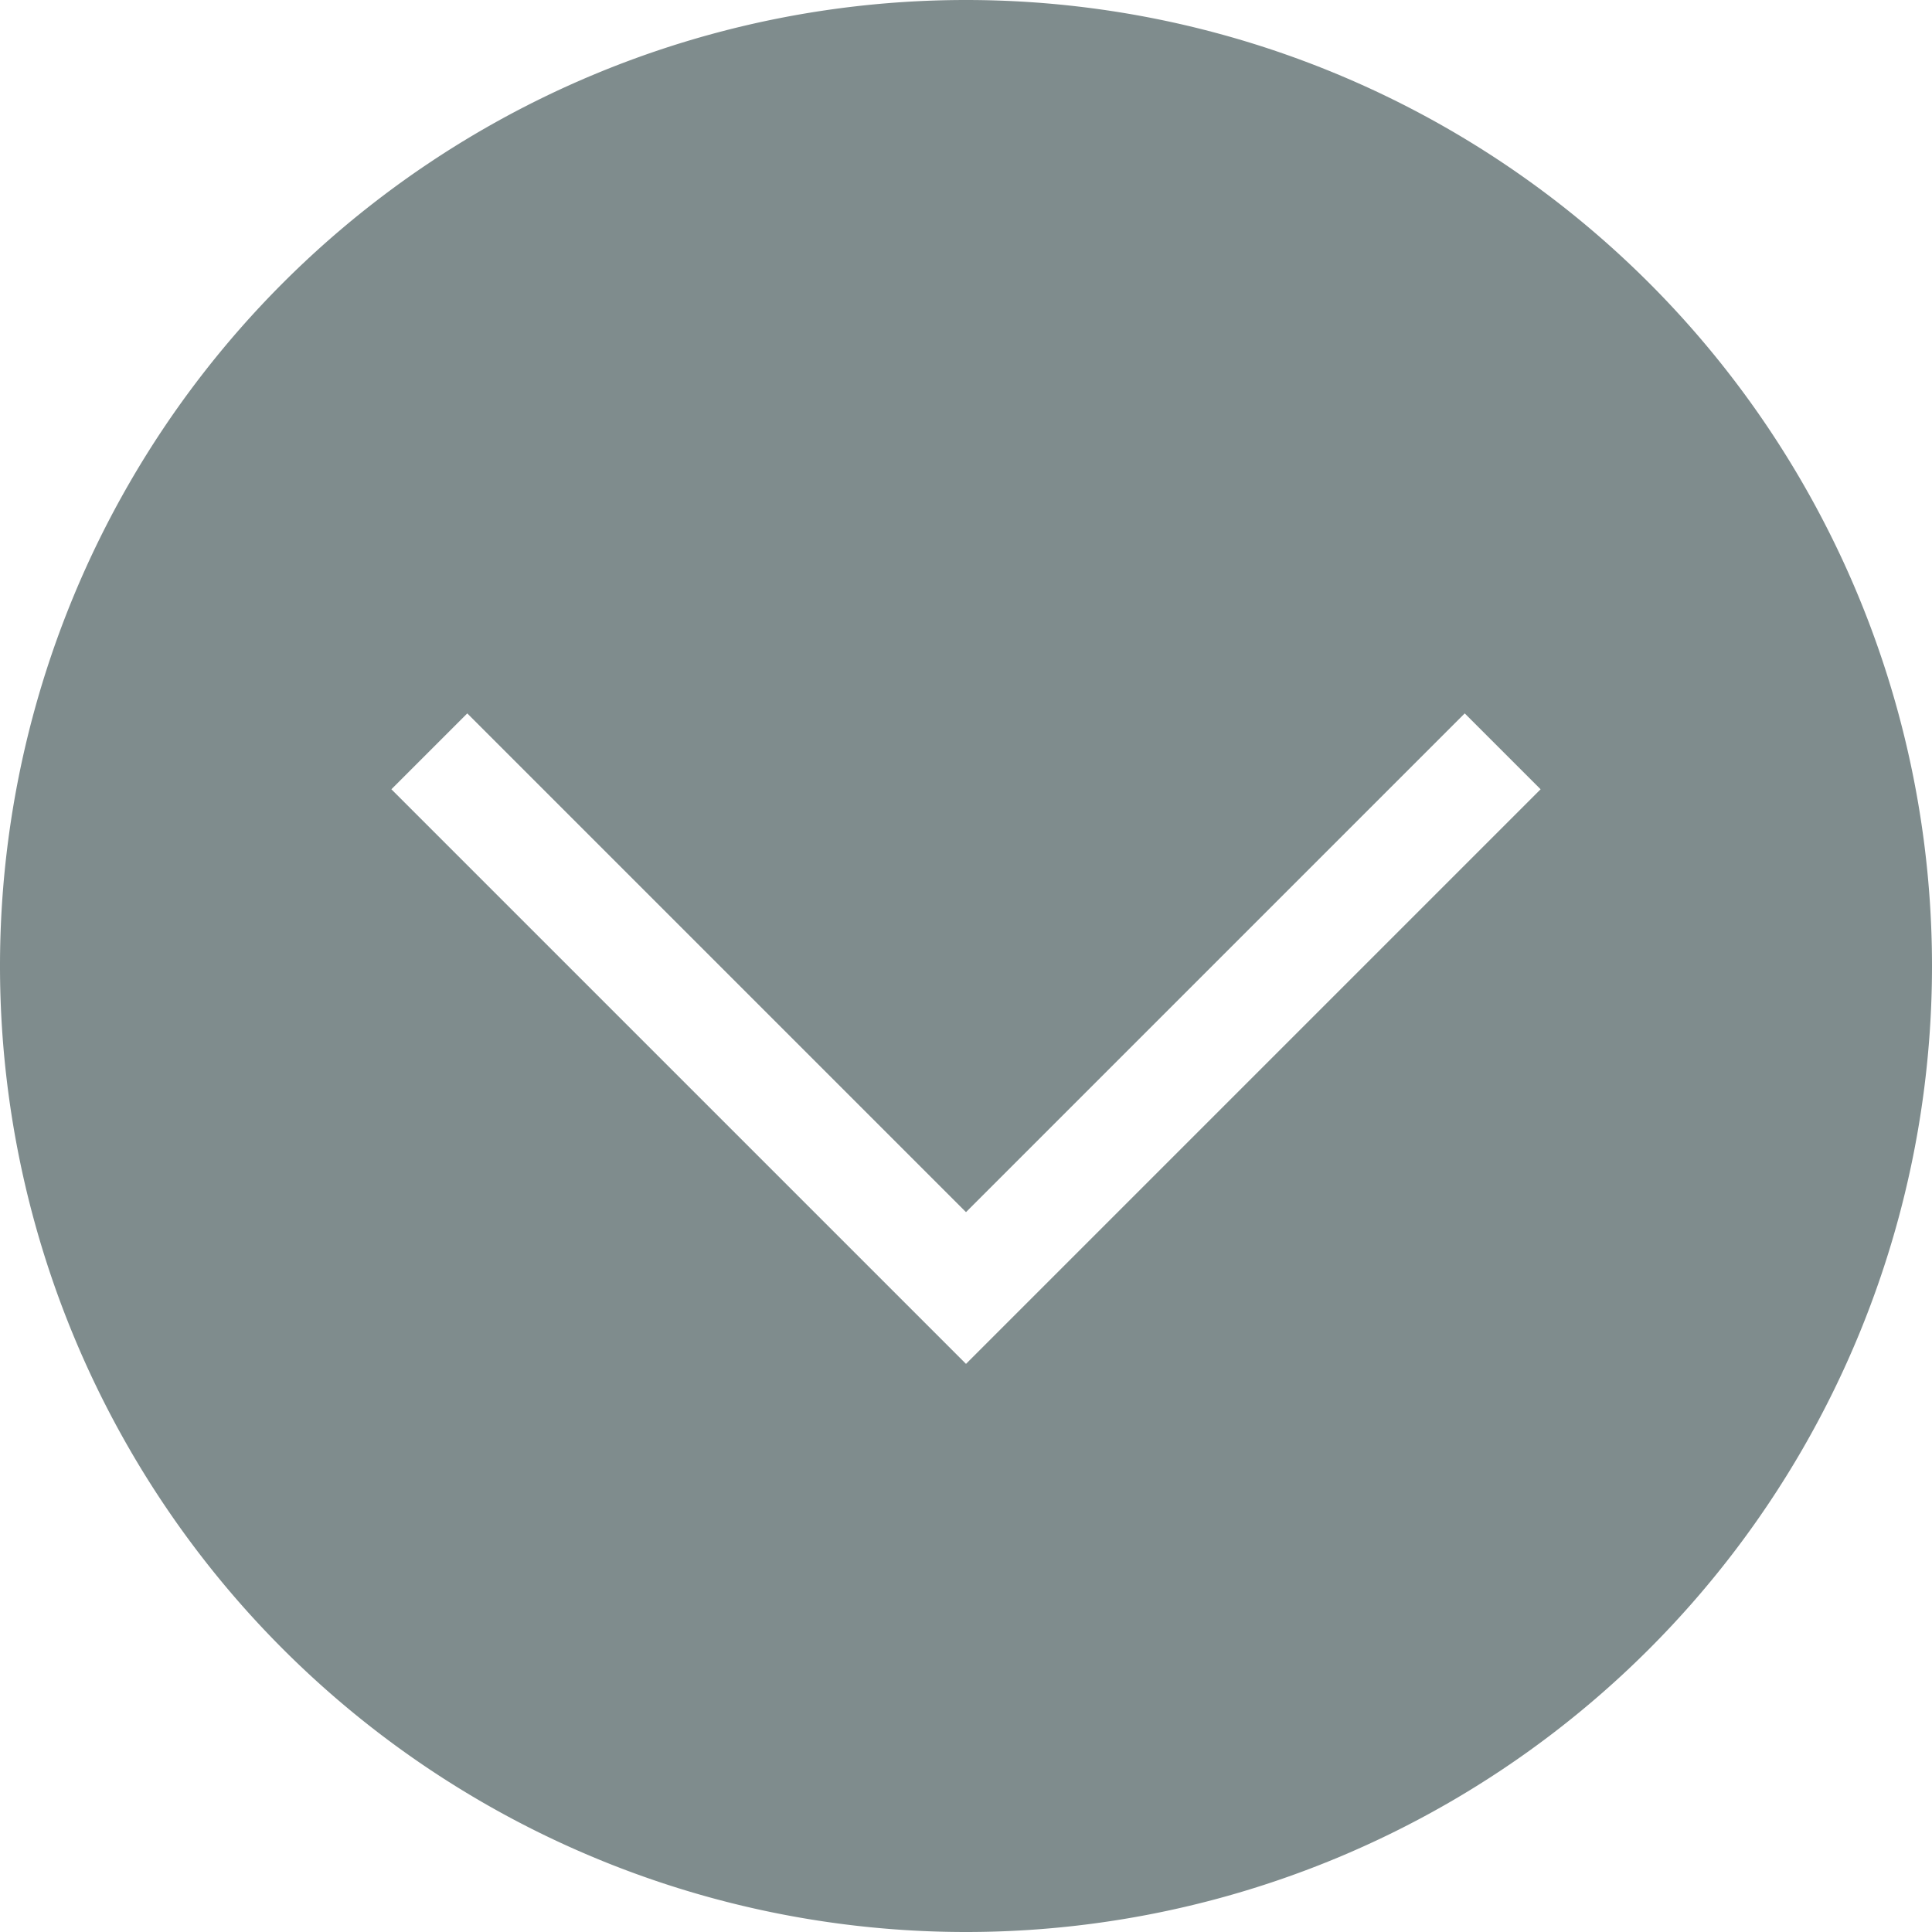 <?xml version="1.0" encoding="UTF-8" standalone="no"?>
<svg
   id="svg3"
   version="1.1"
   viewBox="0 0 36 36"
   xmlns="http://www.w3.org/2000/svg"
   xmlns:svg="http://www.w3.org/2000/svg">
  <path
     id="path998"
     d="M 18,0 A 18,18 0 0 0 0,18 18,18 0 0 0 18,36 18,18 0 0 0 36,18 18,18 0 0 0 18,0 Z M 8.707,13.293 18,22.586 l 9.293,-9.293 1.414,1.414 -10.707,10.707 -10.707,-10.707 1.414,-1.414 z"
     fill="#7f8c8d"
     stroke-width="1.591" />
</svg>
